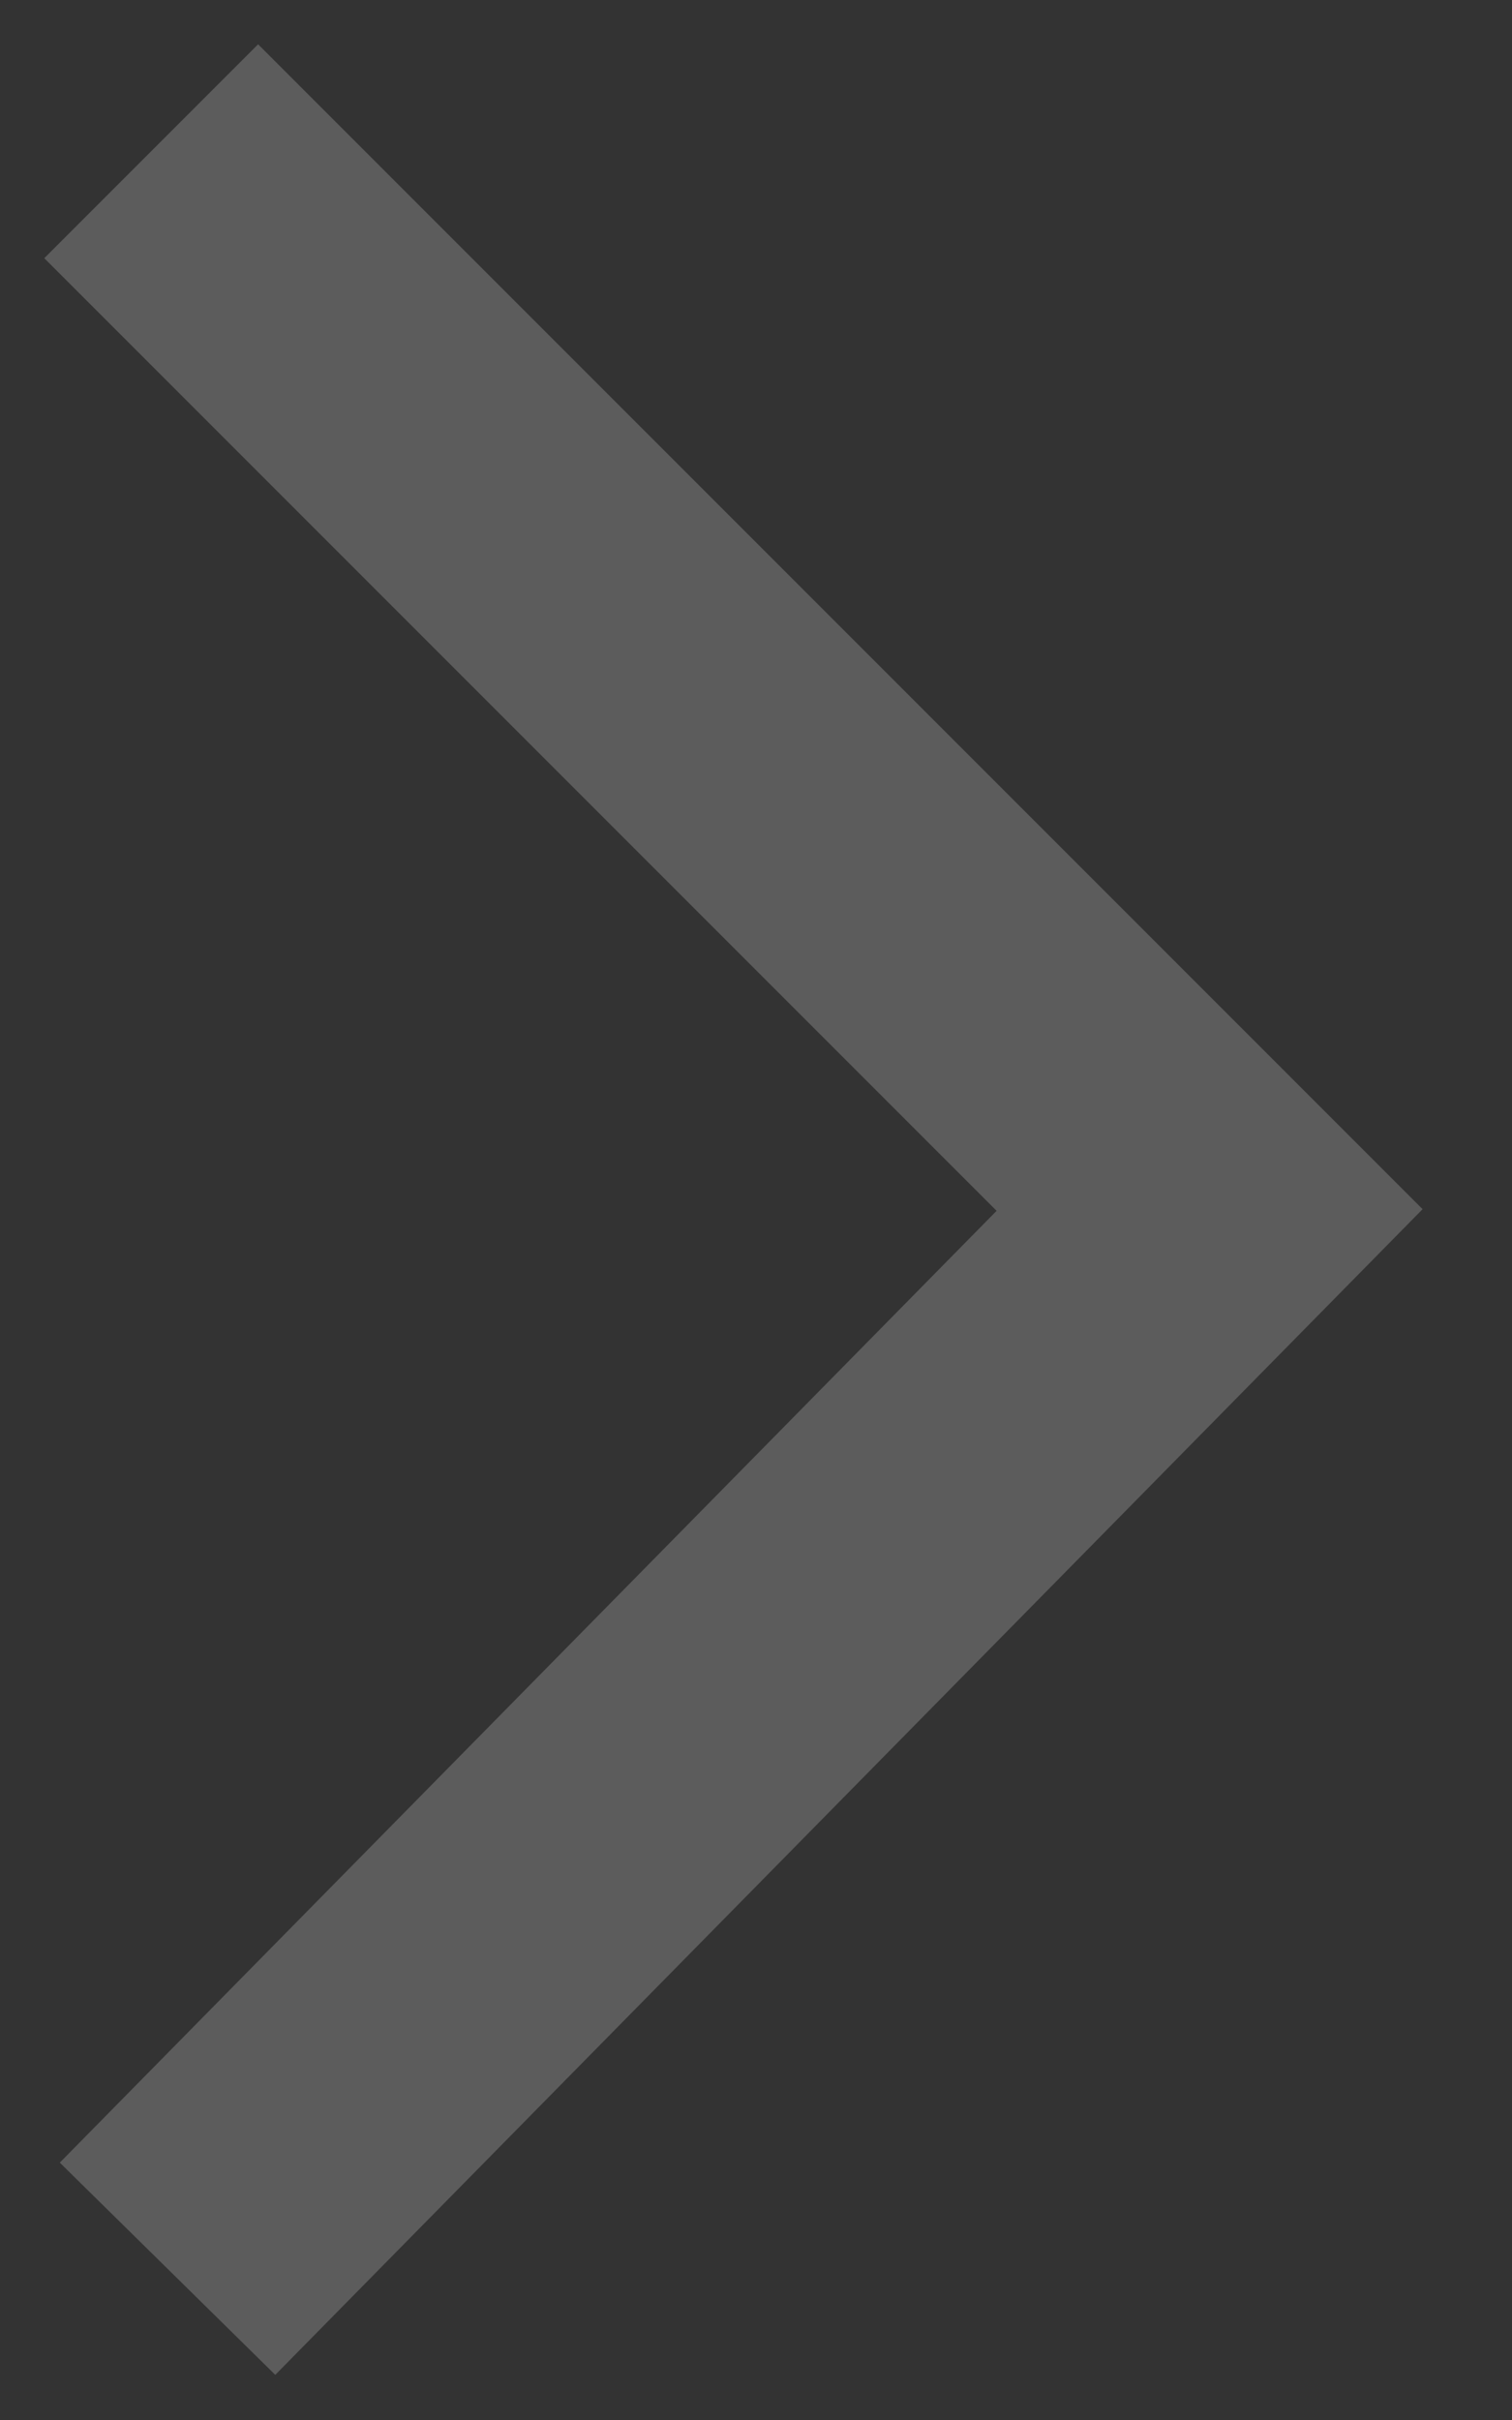 <svg width="10" height="16" viewBox="0 0 10 16" fill="none" xmlns="http://www.w3.org/2000/svg">
<rect x="0" y="0" width="10" height="16" fill="#333333" stroke="none"/>
<path opacity="0.2" d="M1 1L8 8L1.108 15" stroke="white" stroke-width="2"/>
</svg>
